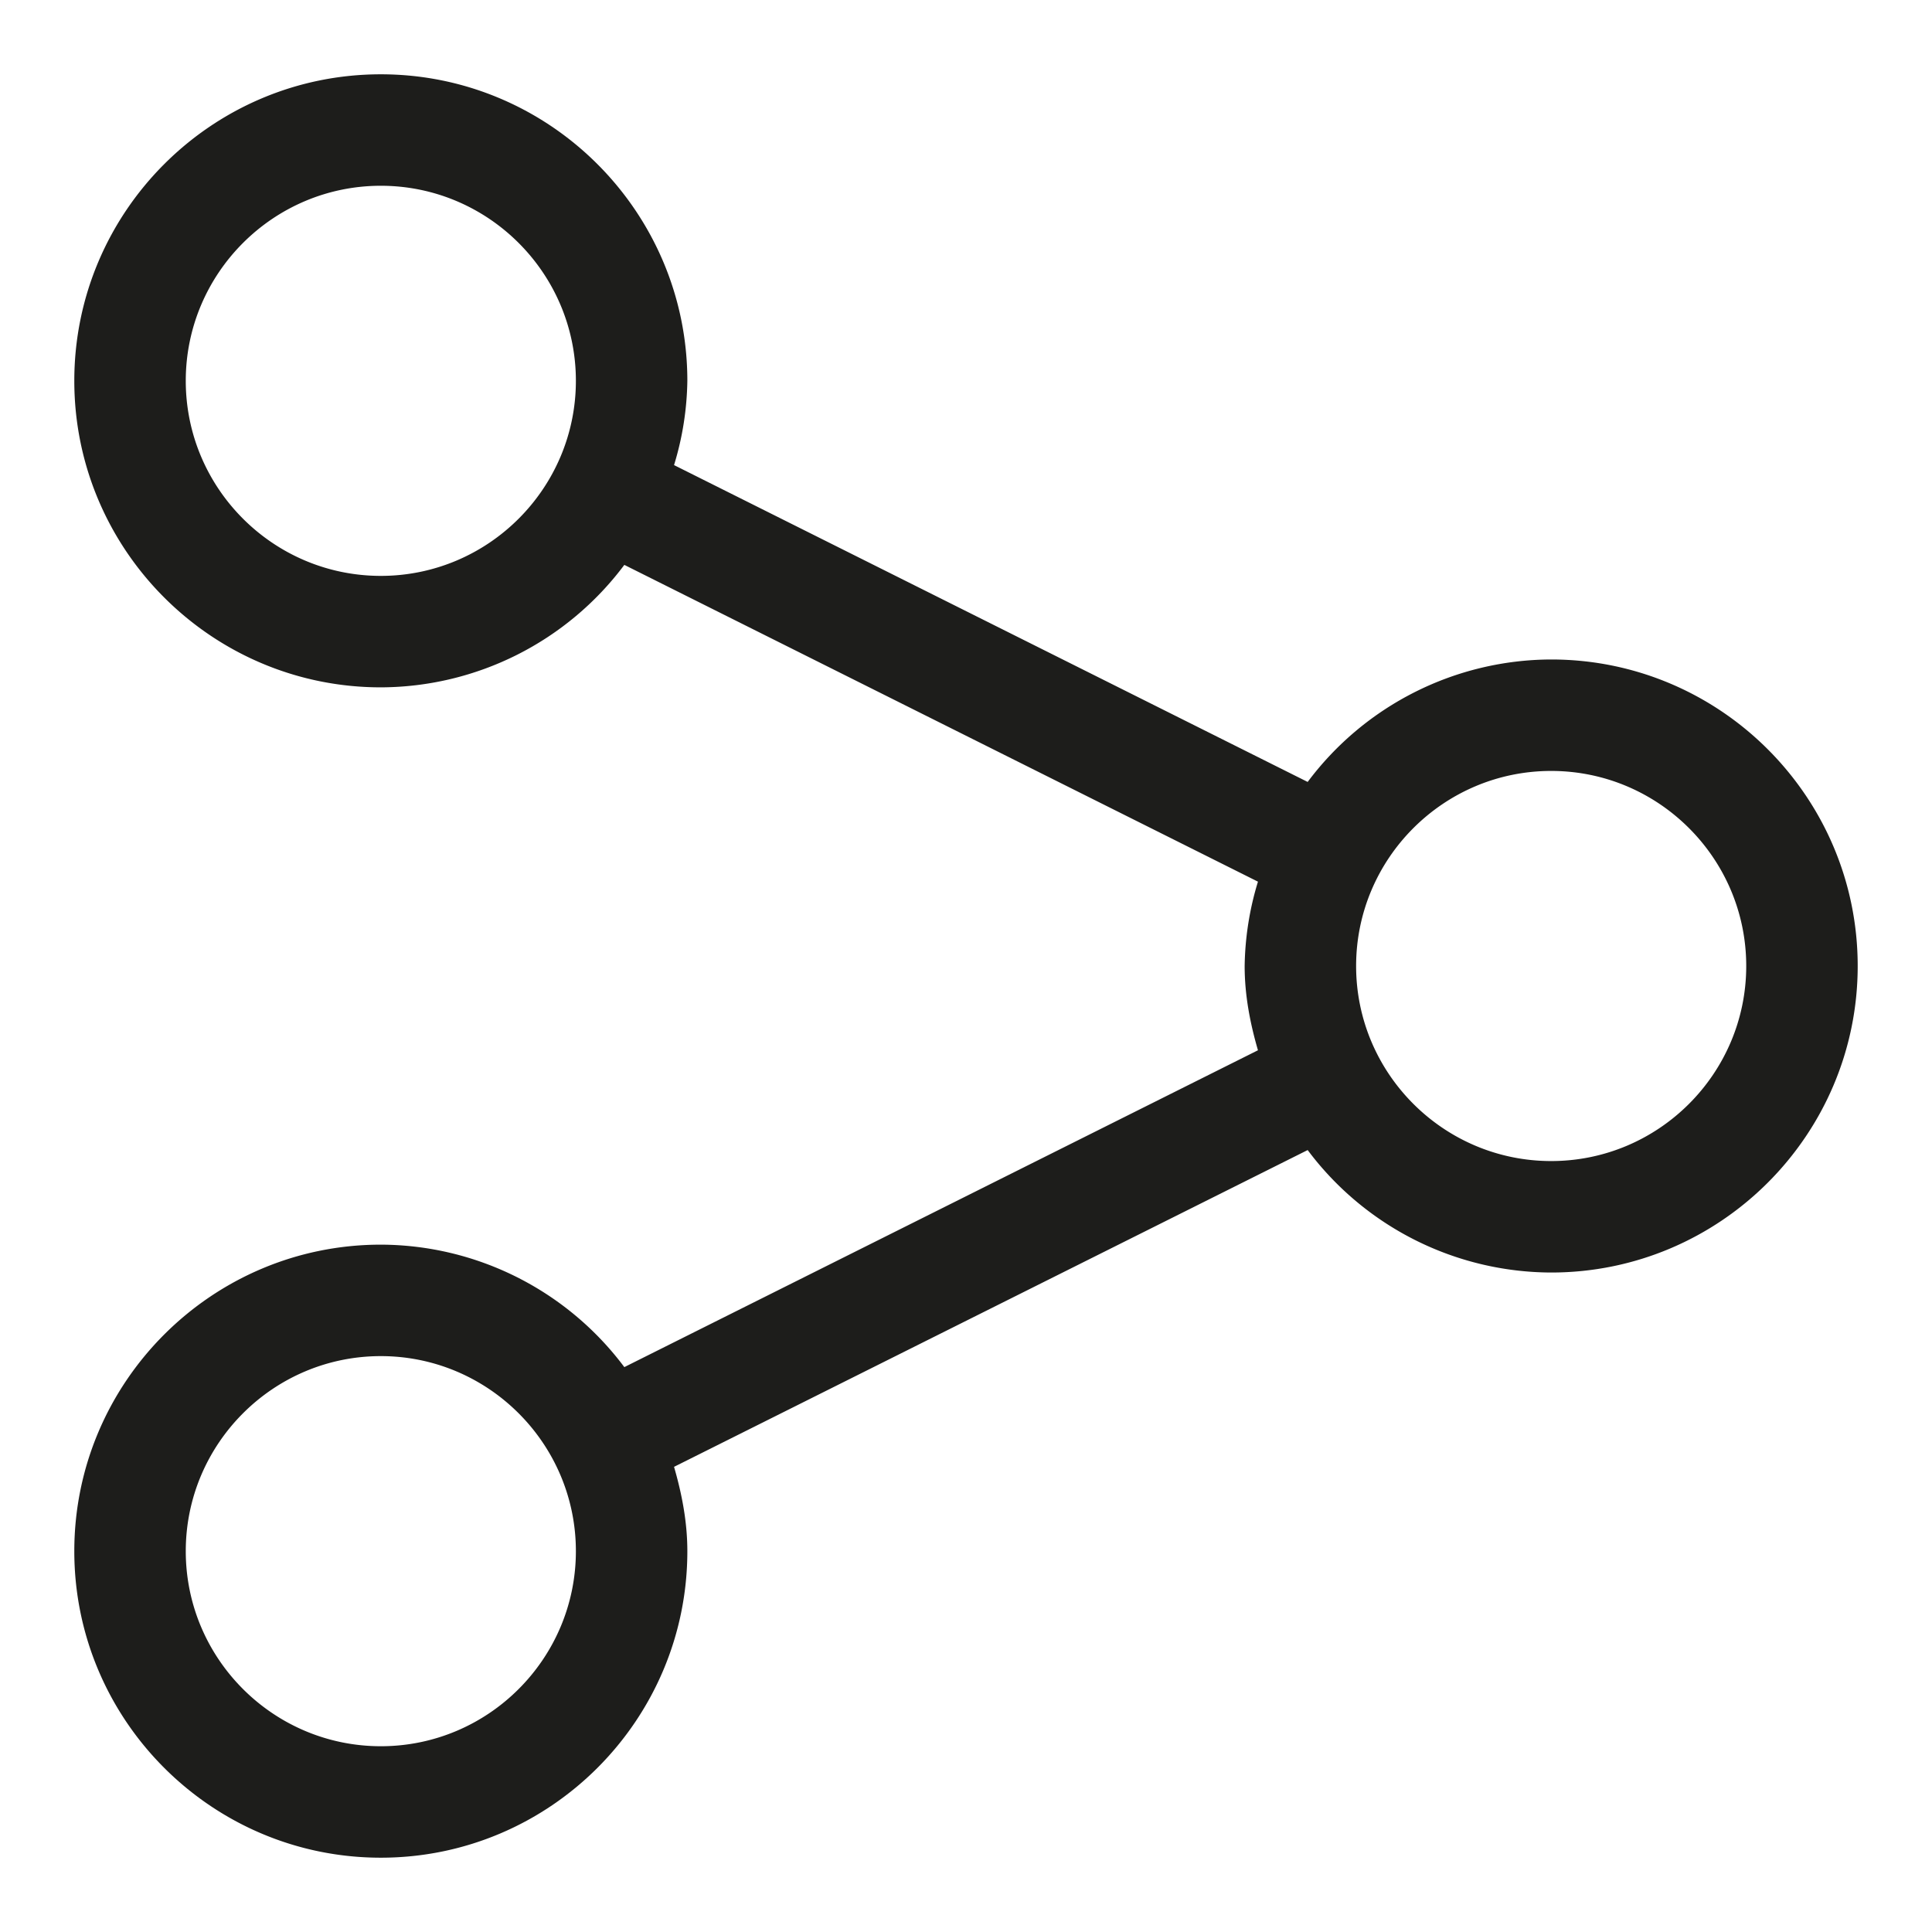 <svg fill="#383838" viewBox="0 0 26 26" xmlns="http://www.w3.org/2000/svg"><path d="M20.875 8.875a4.107 4.107 0 0 0-3.277 1.648L9.071 6.259a4.05 4.05 0 0 0 .179-1.134C9.25 2.851 7.4 1 5.125 1S1 2.85 1 5.125 2.85 9.25 5.125 9.25a4.107 4.107 0 0 0 3.277-1.648l8.527 4.263A4.069 4.069 0 0 0 16.75 13c0 .396.074.772.179 1.134l-8.527 4.264a4.107 4.107 0 0 0-3.277-1.648C2.851 16.75 1 18.6 1 20.875S2.85 25 5.125 25s4.125-1.85 4.125-4.125c0-.396-.074-.772-.179-1.135l8.527-4.263a4.107 4.107 0 0 0 3.277 1.648C23.149 17.125 25 15.275 25 13s-1.85-4.125-4.125-4.125zM5.125 7.75C3.678 7.75 2.5 6.572 2.5 5.125S3.678 2.5 5.125 2.5 7.75 3.678 7.75 5.125 6.572 7.75 5.125 7.75zm0 15.75c-1.447 0-2.625-1.178-2.625-2.625s1.178-2.625 2.625-2.625 2.625 1.178 2.625 2.625S6.572 23.5 5.125 23.5zm15.75-7.875c-1.447 0-2.625-1.178-2.625-2.625s1.178-2.625 2.625-2.625S23.5 11.553 23.5 13s-1.178 2.625-2.625 2.625z" fill="#1D1D1B"/></svg>